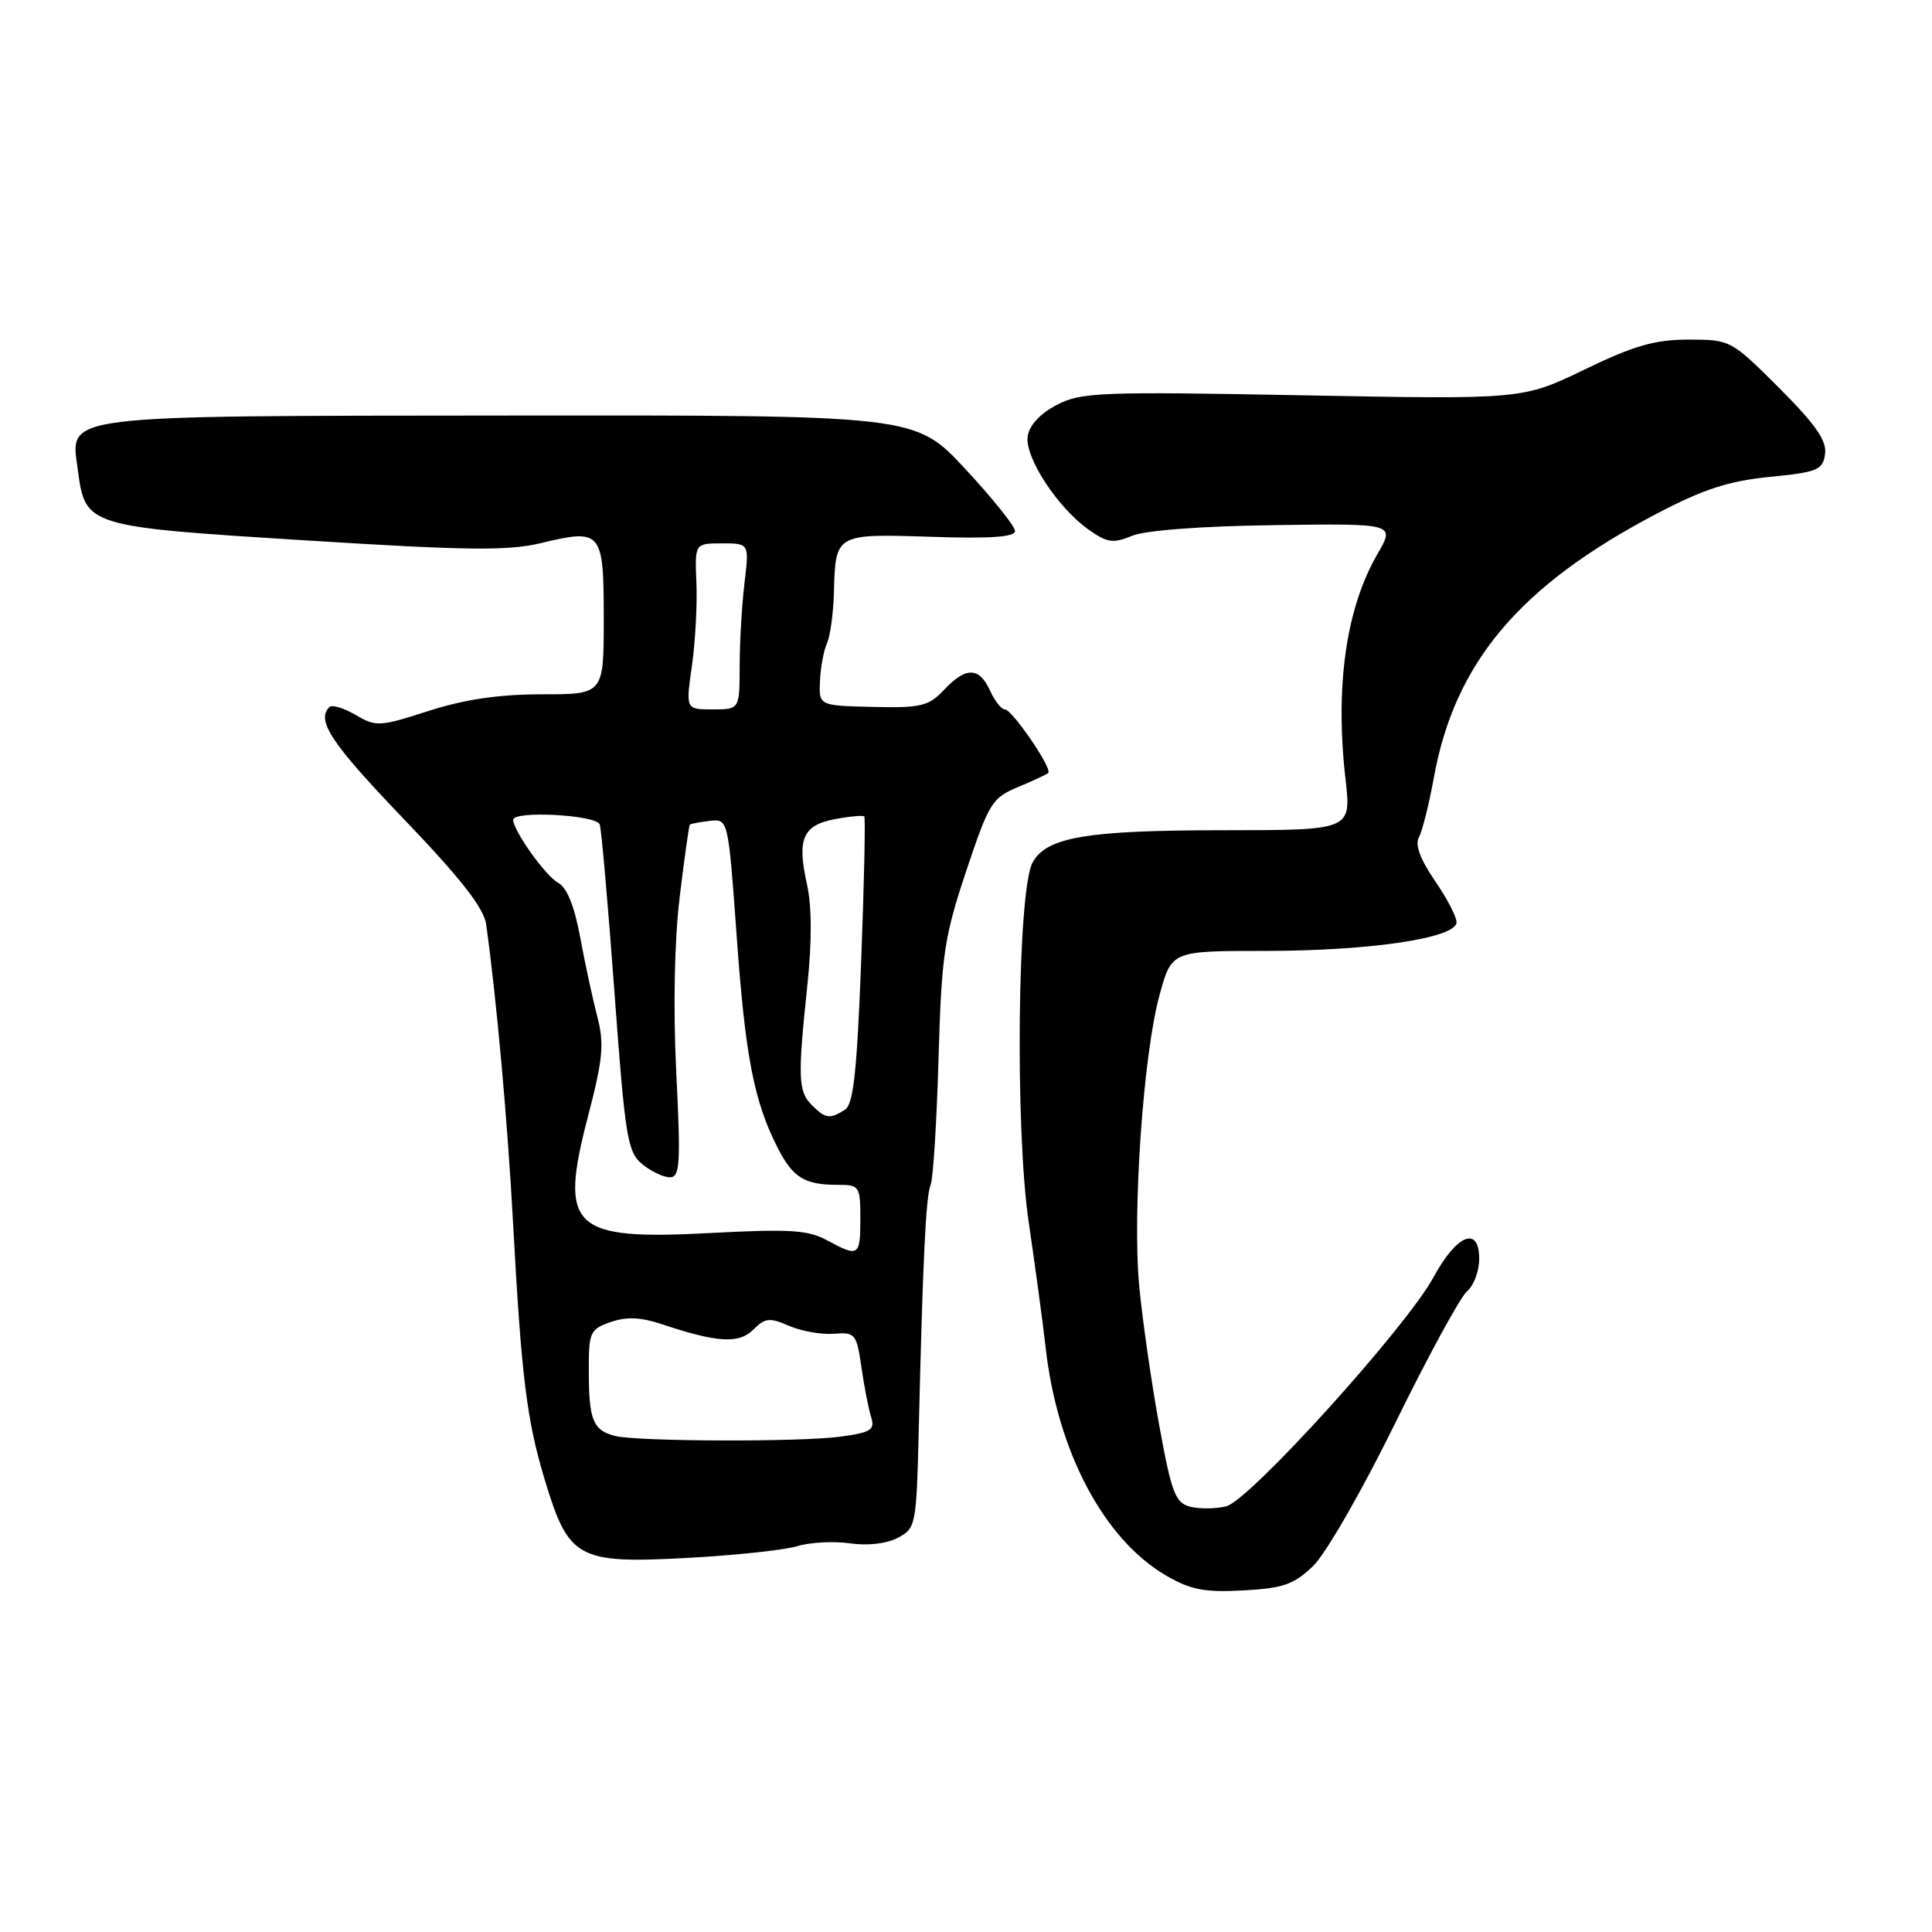 <?xml version="1.0" encoding="UTF-8" standalone="no"?>
<!DOCTYPE svg PUBLIC "-//W3C//DTD SVG 1.1//EN" "http://www.w3.org/Graphics/SVG/1.1/DTD/svg11.dtd" >
<svg xmlns="http://www.w3.org/2000/svg" xmlns:xlink="http://www.w3.org/1999/xlink" version="1.1" viewBox="0 0 256 256">
 <g >
 <path fill="currentColor"
d=" M 173.98 207.52 C 175.66 205.91 180.49 197.51 184.90 188.52 C 189.25 179.65 193.53 171.81 194.41 171.08 C 195.28 170.35 196.00 168.43 196.00 166.80 C 196.00 162.36 193.02 163.57 189.94 169.25 C 186.39 175.82 165.58 198.82 162.49 199.59 C 161.12 199.94 158.98 199.96 157.73 199.65 C 155.73 199.14 155.25 197.89 153.59 188.79 C 152.56 183.13 151.38 174.90 150.96 170.50 C 150.02 160.70 151.50 139.54 153.67 131.75 C 155.26 126.00 155.26 126.00 167.66 126.00 C 181.60 126.00 193.00 124.29 193.00 122.20 C 193.00 121.46 191.69 118.96 190.09 116.64 C 188.18 113.85 187.47 111.92 188.01 110.95 C 188.45 110.15 189.35 106.60 189.99 103.05 C 192.76 87.76 201.38 77.56 219.61 68.02 C 225.72 64.82 229.10 63.72 234.51 63.19 C 240.83 62.57 241.53 62.28 241.83 60.16 C 242.08 58.40 240.59 56.26 235.75 51.41 C 229.39 45.06 229.28 45.00 223.74 45.00 C 219.27 45.00 216.50 45.80 209.95 48.97 C 201.75 52.93 201.75 52.93 172.62 52.38 C 145.69 51.87 143.24 51.97 140.00 53.67 C 137.80 54.82 136.38 56.37 136.17 57.83 C 135.78 60.60 140.11 67.23 144.22 70.16 C 146.70 71.92 147.49 72.04 150.00 71.00 C 151.76 70.27 159.21 69.71 168.89 69.58 C 184.87 69.36 184.87 69.36 182.51 73.43 C 178.35 80.62 176.88 90.94 178.29 103.25 C 179.06 110.00 179.06 110.00 162.28 110.01 C 144.00 110.01 138.66 110.91 136.82 114.29 C 134.82 117.98 134.48 149.68 136.32 162.03 C 137.17 167.79 138.17 175.18 138.54 178.46 C 140.07 192.26 146.24 203.96 154.53 208.78 C 157.77 210.66 159.64 211.02 164.73 210.74 C 169.99 210.46 171.44 209.96 173.98 207.52 Z  M 105.62 204.88 C 107.33 204.36 110.48 204.19 112.62 204.50 C 114.94 204.84 117.49 204.55 118.96 203.77 C 121.36 202.51 121.43 202.13 121.74 189.49 C 122.28 166.81 122.68 158.54 123.31 157.00 C 123.65 156.18 124.12 148.66 124.36 140.29 C 124.76 126.50 125.10 124.19 128.02 115.44 C 131.03 106.42 131.46 105.71 134.87 104.30 C 136.86 103.47 138.68 102.62 138.90 102.42 C 139.48 101.86 134.11 94.00 133.15 94.00 C 132.69 94.00 131.81 92.88 131.18 91.50 C 129.75 88.36 127.98 88.33 125.08 91.42 C 123.05 93.57 122.04 93.82 115.65 93.67 C 108.50 93.50 108.50 93.50 108.65 90.23 C 108.73 88.44 109.15 86.19 109.58 85.23 C 110.01 84.28 110.43 81.23 110.50 78.45 C 110.71 70.71 110.70 70.72 123.38 71.13 C 131.20 71.39 134.50 71.16 134.50 70.37 C 134.50 69.75 131.53 66.04 127.89 62.12 C 121.28 55.01 121.28 55.01 67.89 55.06 C 7.27 55.12 9.32 54.86 10.31 62.25 C 11.31 69.75 11.40 69.78 40.45 71.60 C 61.74 72.94 67.31 73.01 71.60 71.98 C 79.75 70.02 80.00 70.32 80.00 81.97 C 80.00 92.00 80.00 92.00 71.82 92.00 C 66.13 92.00 61.56 92.67 56.80 94.20 C 50.30 96.30 49.82 96.32 47.12 94.73 C 45.56 93.81 43.99 93.34 43.64 93.69 C 41.87 95.46 43.88 98.49 53.50 108.52 C 61.06 116.41 64.12 120.32 64.42 122.49 C 65.81 132.51 67.25 148.53 67.98 162.00 C 69.10 182.61 69.79 188.22 72.25 196.30 C 75.35 206.52 76.61 207.21 90.92 206.44 C 97.29 206.10 103.90 205.40 105.62 204.88 Z  M 81.50 190.27 C 78.60 189.54 78.03 188.17 78.02 181.85 C 78.00 176.50 78.16 176.14 80.91 175.18 C 83.00 174.45 84.89 174.53 87.66 175.45 C 95.06 177.92 97.91 178.09 99.82 176.18 C 101.38 174.62 101.99 174.56 104.55 175.68 C 106.17 176.38 108.84 176.86 110.49 176.73 C 113.32 176.51 113.51 176.73 114.14 181.16 C 114.51 183.72 115.09 186.70 115.43 187.77 C 115.96 189.46 115.43 189.81 111.38 190.36 C 106.07 191.09 84.52 191.02 81.50 190.27 Z  M 109.54 164.32 C 107.08 162.98 104.55 162.83 94.36 163.37 C 75.65 164.37 74.02 162.82 77.96 147.74 C 79.89 140.32 80.08 138.30 79.15 134.73 C 78.54 132.40 77.52 127.67 76.88 124.21 C 76.12 120.07 75.12 117.60 73.95 116.97 C 72.30 116.09 68.00 110.06 68.00 108.63 C 68.00 107.38 79.05 107.97 79.47 109.25 C 79.70 109.94 80.57 119.95 81.42 131.50 C 82.83 150.71 83.14 152.65 85.09 154.25 C 86.26 155.21 87.91 156.00 88.76 156.00 C 90.10 156.00 90.21 154.24 89.61 142.14 C 89.19 133.53 89.36 124.71 90.06 118.89 C 90.68 113.72 91.29 109.40 91.41 109.27 C 91.53 109.15 92.72 108.92 94.06 108.77 C 96.49 108.50 96.49 108.50 97.61 124.00 C 98.76 140.05 99.90 145.93 103.06 152.12 C 105.08 156.07 106.61 157.00 111.08 157.00 C 113.87 157.00 114.00 157.19 114.00 161.50 C 114.00 166.48 113.79 166.62 109.54 164.32 Z  M 107.57 146.43 C 105.76 144.62 105.69 142.79 106.98 130.55 C 107.59 124.77 107.57 120.04 106.93 117.18 C 105.58 111.17 106.36 109.34 110.64 108.54 C 112.60 108.17 114.35 108.01 114.52 108.19 C 114.69 108.36 114.51 116.97 114.11 127.32 C 113.55 142.07 113.08 146.34 111.95 147.05 C 109.95 148.32 109.38 148.24 107.57 146.43 Z  M 91.68 88.25 C 92.13 85.09 92.40 80.14 92.28 77.25 C 92.06 72.00 92.06 72.00 95.67 72.00 C 99.28 72.00 99.28 72.00 98.65 77.25 C 98.30 80.14 98.01 85.09 98.01 88.25 C 98.00 94.00 98.00 94.00 94.43 94.00 C 90.86 94.00 90.86 94.00 91.68 88.25 Z "/>
</g>
</svg>